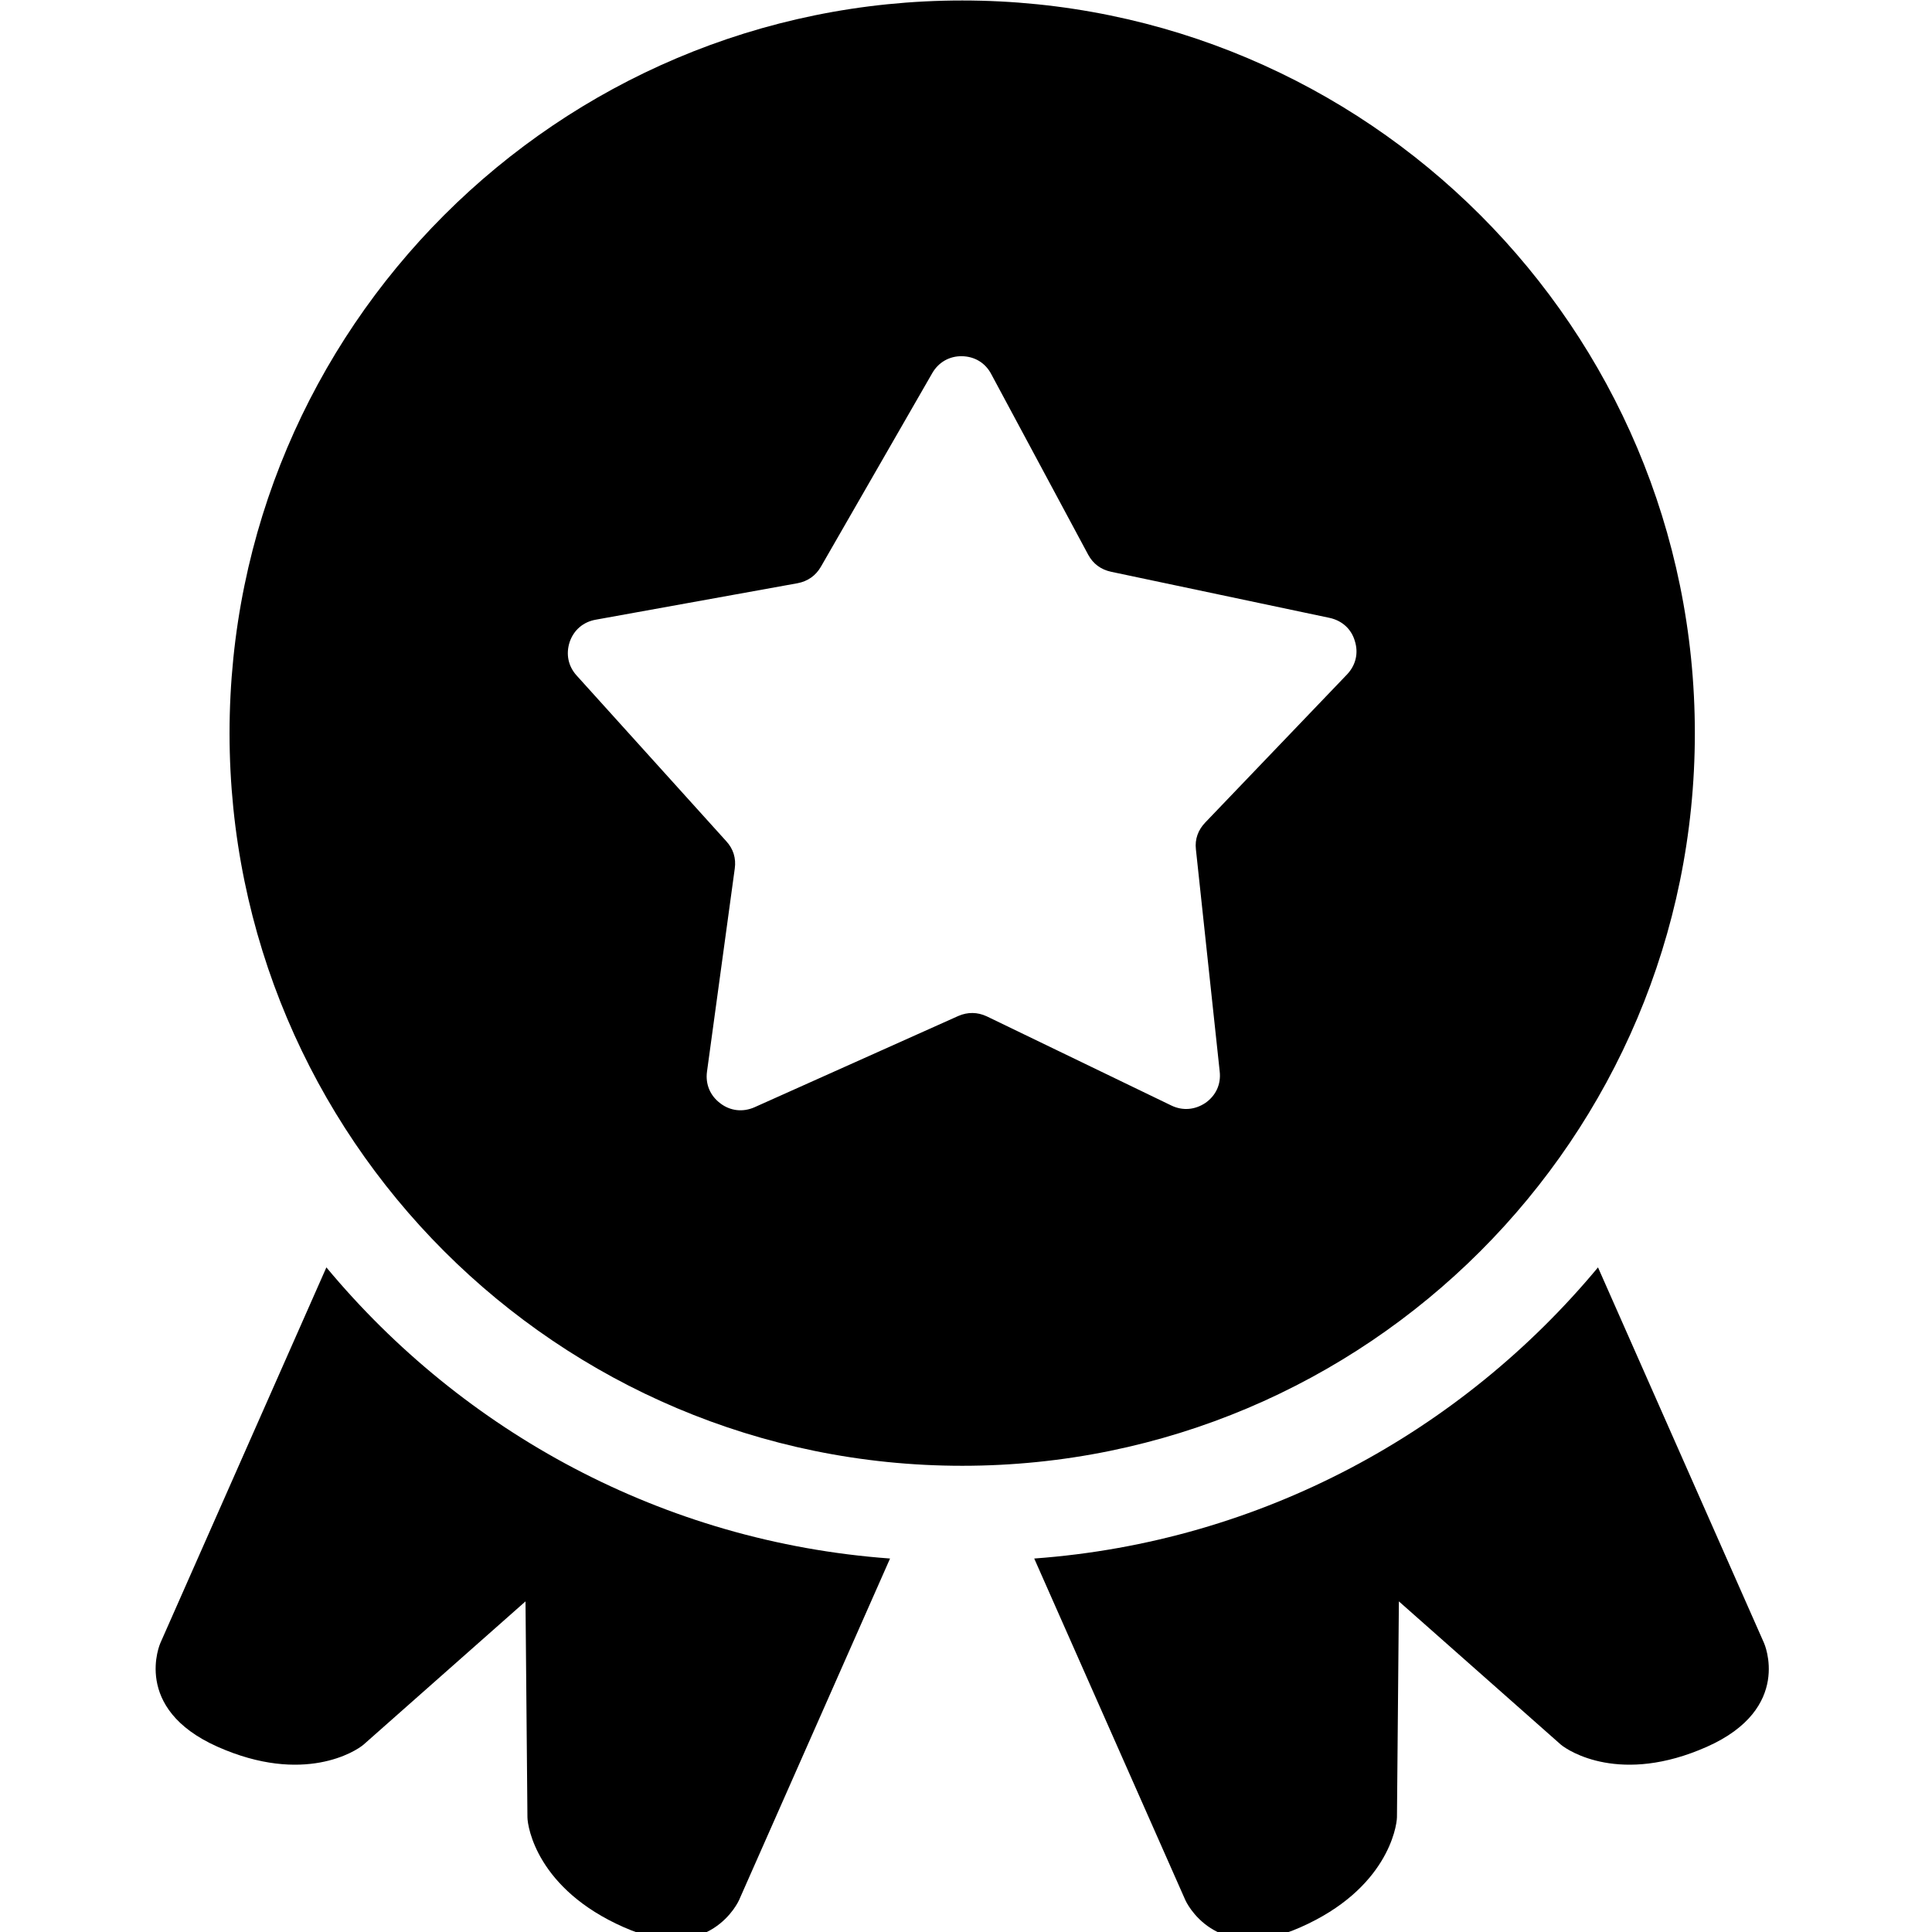 <?xml version="1.0" encoding="utf-8"?>
<!-- Generator: Adobe Illustrator 15.0.0, SVG Export Plug-In . SVG Version: 6.00 Build 0)  -->
<!DOCTYPE svg PUBLIC "-//W3C//DTD SVG 1.1//EN" "http://www.w3.org/Graphics/SVG/1.1/DTD/svg11.dtd">
<svg version="1.1" id="图层_1" xmlns="http://www.w3.org/2000/svg" xmlns:xlink="http://www.w3.org/1999/xlink" x="0px" y="0px"
	 width="16px" height="16px" viewBox="0 0 16 16" enable-background="new 0 0 16 16" xml:space="preserve">
<path d="M2.703,10.496l-1.375,3.111c0,0-0.241,0.541,0.474,0.859c0.713,0.317,1.147,0.036,1.209-0.018l1.341-1.186l0.016,1.788
	c0.001,0.083,0.083,0.595,0.797,0.91c0.714,0.319,0.955-0.223,0.955-0.223l1.251-2.83C5.489,12.77,3.833,11.855,2.703,10.496
	L2.703,10.496L2.703,10.496z M13.234,10.496l1.375,3.111c0,0,0.242,0.541-0.473,0.859c-0.714,0.317-1.146,0.036-1.21-0.018
	l-1.341-1.186l-0.016,1.788c-0.002,0.083-0.084,0.595-0.797,0.91c-0.715,0.319-0.955-0.223-0.955-0.223l-1.252-2.83
	C10.447,12.77,12.104,11.855,13.234,10.496L13.234,10.496L13.234,10.496z M7.969,0.004c3.352,0,6.067,2.717,6.067,6.068
	c0,3.352-2.716,6.067-6.067,6.067c-3.351,0-6.068-2.716-6.068-6.067C1.901,2.721,4.618,0.004,7.969,0.004L7.969,0.004z M8.209,3.098
	C8.16,3.005,8.072,2.952,7.967,2.95C7.863,2.948,7.772,3,7.72,3.091L6.798,4.694C6.755,4.768,6.689,4.814,6.605,4.83L4.934,5.132
	C4.831,5.15,4.752,5.217,4.718,5.316c-0.033,0.1-0.013,0.201,0.058,0.279l1.239,1.372c0.058,0.063,0.082,0.141,0.07,0.226
	l-0.23,1.682c-0.014,0.104,0.026,0.199,0.11,0.262C6.048,9.201,6.152,9.212,6.248,9.17l1.688-0.756
	C8.014,8.38,8.095,8.381,8.172,8.417l1.53,0.739c0.094,0.045,0.196,0.035,0.282-0.023c0.086-0.061,0.129-0.154,0.117-0.26
	L9.904,7.034c-0.01-0.085,0.019-0.162,0.078-0.223l1.175-1.227c0.071-0.076,0.095-0.176,0.063-0.276
	c-0.029-0.1-0.107-0.169-0.209-0.191l-1.81-0.382C9.118,4.717,9.053,4.67,9.012,4.594L8.209,3.098L8.209,3.098z"/>
</svg>
